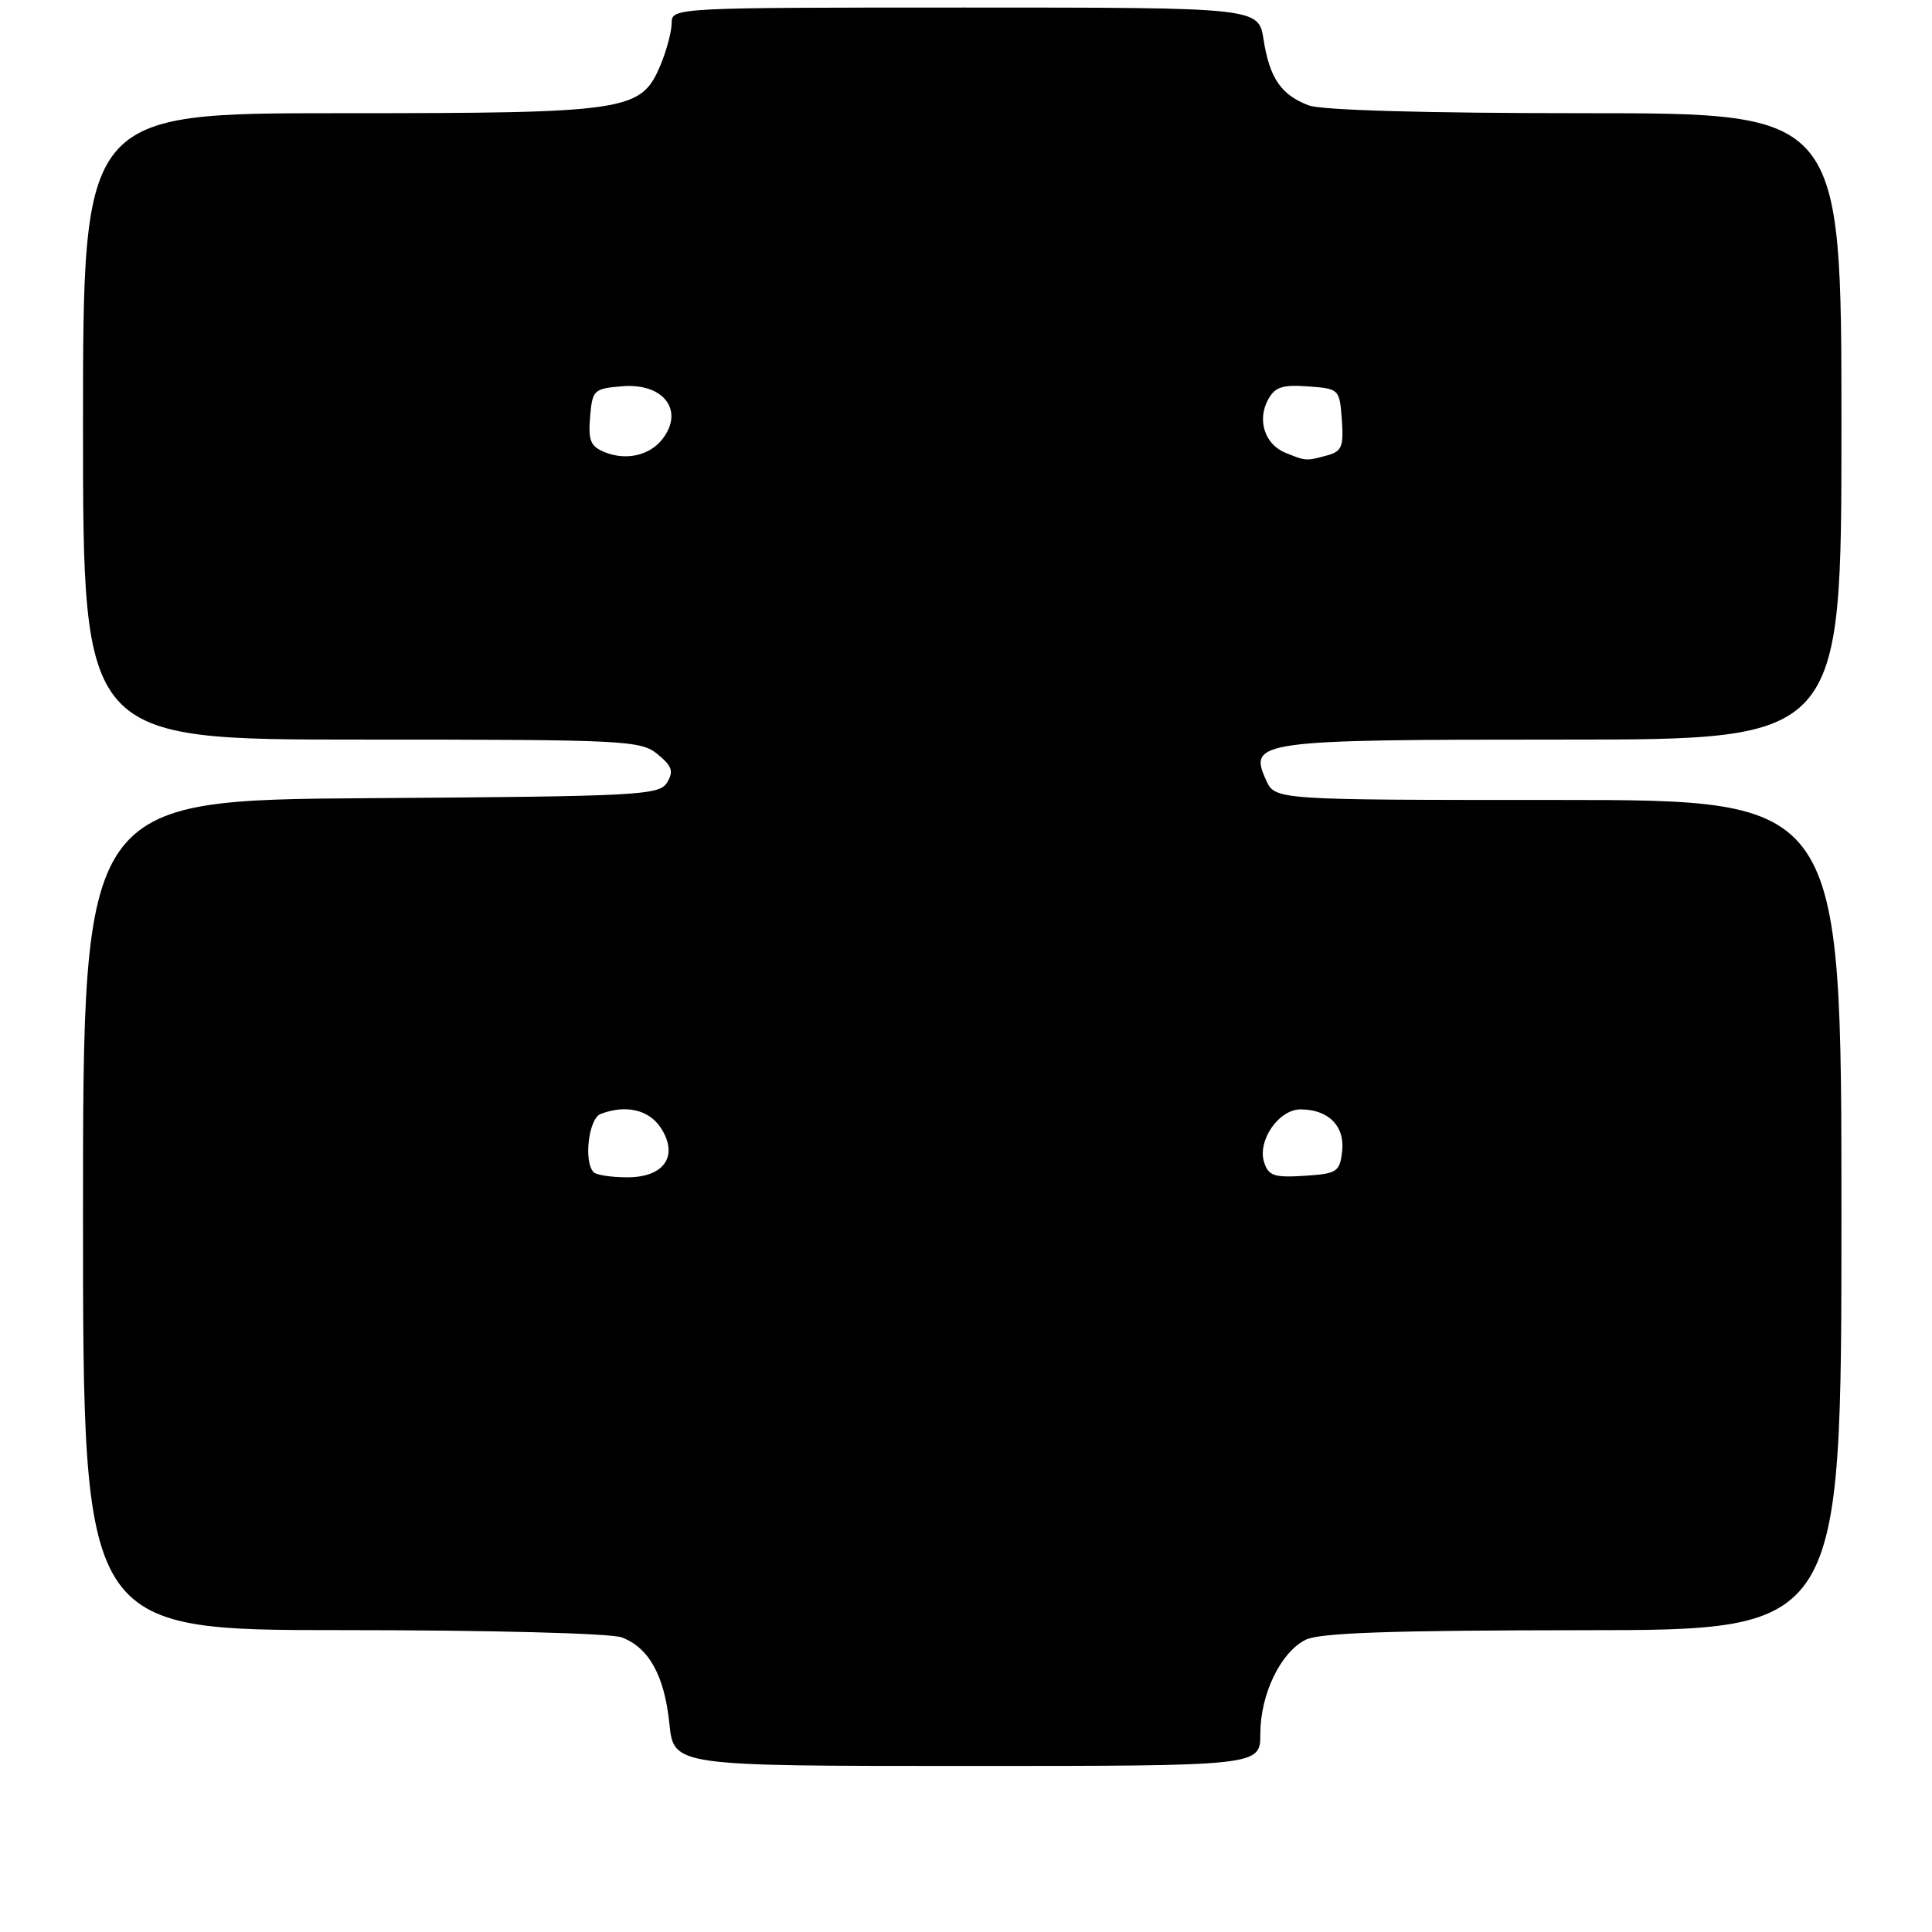 <?xml version="1.0" encoding="UTF-8" standalone="no"?>
<!DOCTYPE svg PUBLIC "-//W3C//DTD SVG 1.1//EN" "http://www.w3.org/Graphics/SVG/1.1/DTD/svg11.dtd" >
<svg xmlns="http://www.w3.org/2000/svg" xmlns:xlink="http://www.w3.org/1999/xlink" version="1.1" viewBox="0 0 256 256">
 <g >
 <path fill="currentColor"
d=" M 167.00 229.75 C 167.00 224.50 169.68 218.94 173.00 217.28 C 174.85 216.35 184.39 216.03 209.75 216.01 C 244.00 216.00 244.00 216.00 244.00 161.00 C 244.00 106.00 244.00 106.00 206.48 106.00 C 168.96 106.00 168.96 106.00 167.77 103.39 C 165.39 98.17 166.61 98.00 207.19 98.00 C 244.00 98.00 244.00 98.00 244.00 56.50 C 244.00 15.00 244.00 15.00 210.07 15.00 C 189.01 15.00 175.09 14.61 173.40 13.96 C 169.75 12.57 168.23 10.35 167.43 5.25 C 166.77 1.00 166.77 1.00 127.89 1.00 C 89.46 1.00 89.00 1.02 89.00 3.03 C 89.00 4.15 88.34 6.64 87.54 8.57 C 84.95 14.76 83.39 15.00 45.03 15.00 C 11.00 15.00 11.00 15.00 11.00 56.50 C 11.00 98.00 11.00 98.00 47.89 98.00 C 82.90 98.00 84.90 98.10 87.14 99.94 C 89.06 101.52 89.29 102.21 88.39 103.69 C 87.36 105.38 84.73 105.52 49.14 105.76 C 11.00 106.02 11.00 106.02 11.00 161.01 C 11.00 216.00 11.00 216.00 45.43 216.00 C 64.90 216.00 80.96 216.42 82.38 216.96 C 86.00 218.33 88.05 222.04 88.70 228.42 C 89.28 234.00 89.28 234.00 128.14 234.00 C 167.00 234.00 167.00 234.00 167.00 229.75 Z  M 78.67 155.33 C 77.31 153.98 77.99 148.22 79.58 147.61 C 82.91 146.33 85.98 147.04 87.55 149.43 C 89.97 153.13 88.05 156.00 83.13 156.00 C 81.04 156.00 79.03 155.70 78.67 155.33 Z  M 167.50 154.00 C 166.59 151.13 169.44 147.00 172.33 147.00 C 176.02 147.00 178.22 149.21 177.84 152.55 C 177.52 155.30 177.18 155.52 172.83 155.80 C 168.83 156.06 168.07 155.80 167.50 154.00 Z  M 80.19 59.94 C 78.25 59.17 77.93 58.41 78.19 55.26 C 78.49 51.66 78.67 51.49 82.46 51.18 C 87.95 50.73 90.73 54.42 87.75 58.21 C 86.07 60.35 83.00 61.05 80.19 59.94 Z  M 170.34 60.00 C 167.61 58.90 166.55 55.71 168.01 52.98 C 168.92 51.28 169.91 50.95 173.31 51.20 C 177.45 51.50 177.50 51.55 177.80 55.62 C 178.06 59.20 177.80 59.82 175.80 60.36 C 173.04 61.10 173.06 61.10 170.34 60.00 Z "/>
</g>
</svg>